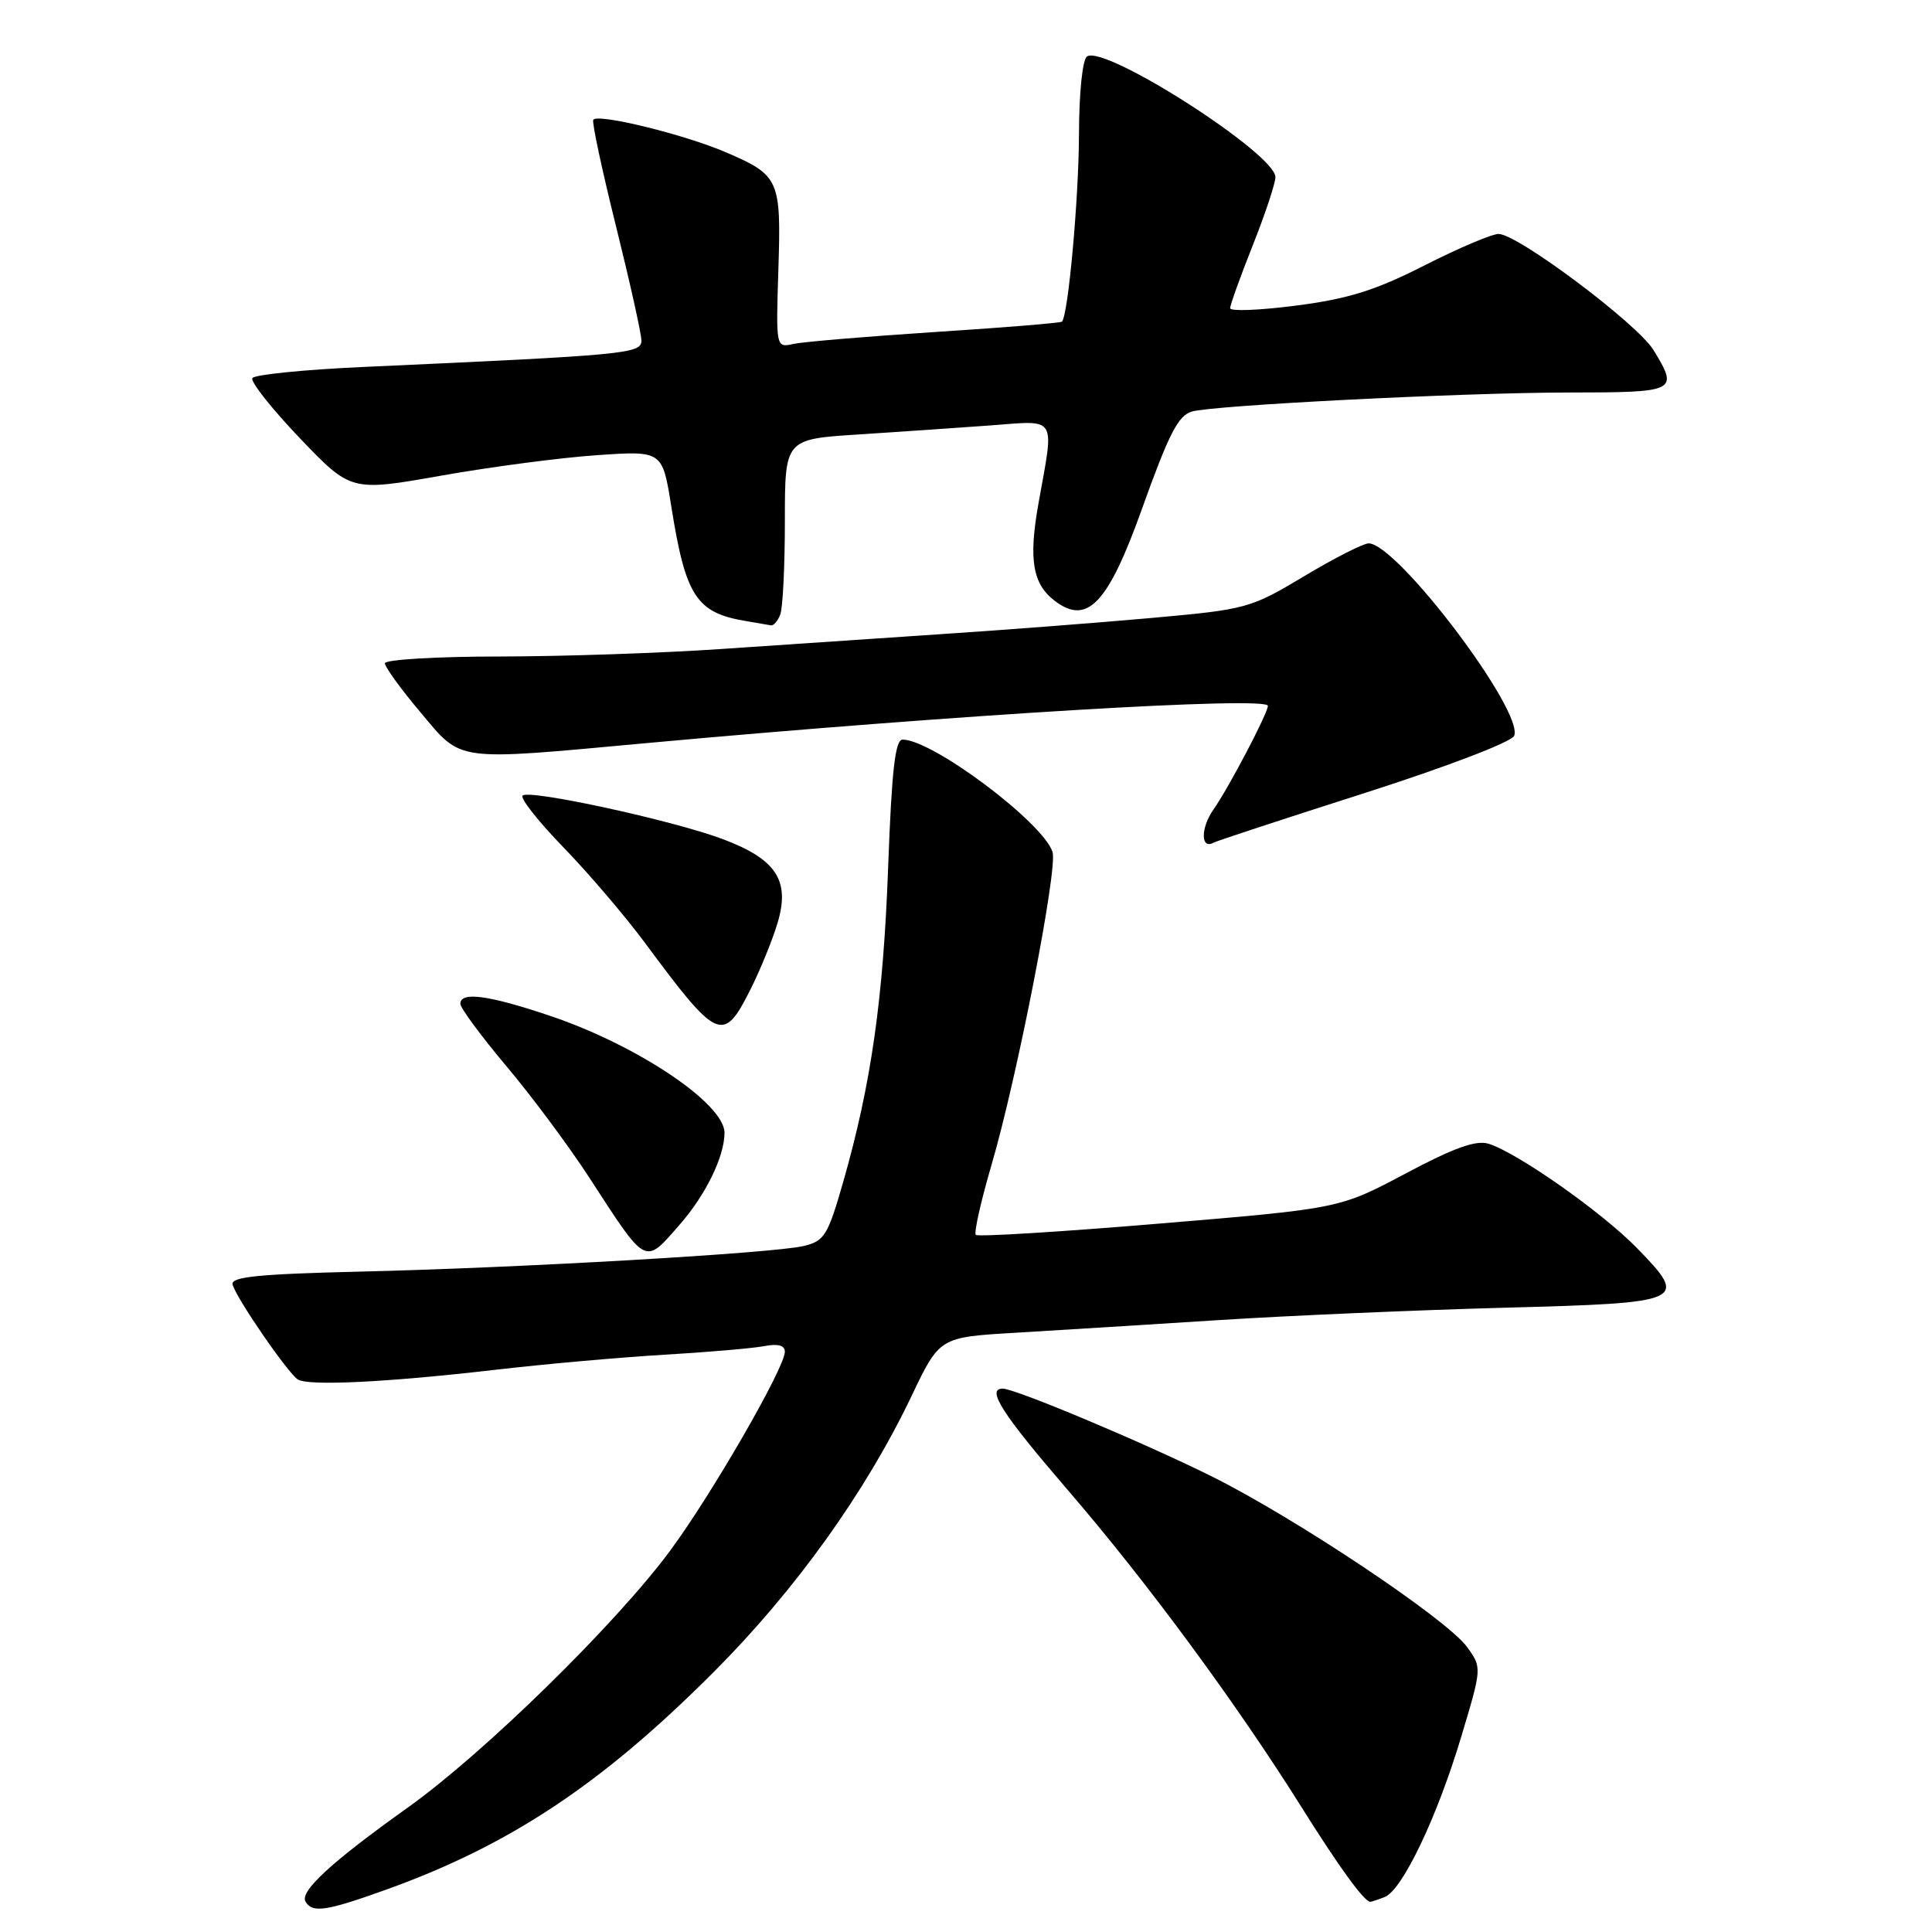 <?xml version="1.0" encoding="UTF-8" standalone="no"?>
<!DOCTYPE svg PUBLIC "-//W3C//DTD SVG 1.1//EN" "http://www.w3.org/Graphics/SVG/1.1/DTD/svg11.dtd" >
<svg xmlns="http://www.w3.org/2000/svg" xmlns:xlink="http://www.w3.org/1999/xlink" version="1.1" viewBox="0 0 256 256">
 <g >
 <path fill="currentColor"
d=" M 51.19 250.38 C 67.57 244.49 79.75 236.40 94.55 221.57 C 105.38 210.73 114.70 197.73 120.78 184.99 C 124.50 177.19 124.50 177.19 134.50 176.60 C 140.00 176.27 152.15 175.52 161.50 174.92 C 170.85 174.32 187.88 173.59 199.33 173.28 C 223.39 172.64 223.81 172.46 216.89 165.36 C 212.23 160.59 201.02 152.71 197.23 151.55 C 195.57 151.04 192.63 152.10 186.24 155.50 C 177.51 160.14 177.51 160.14 153.65 162.13 C 140.53 163.23 129.57 163.90 129.30 163.63 C 129.03 163.36 129.97 159.17 131.39 154.32 C 134.79 142.72 140.17 115.11 139.47 112.90 C 138.23 109.00 123.56 98.00 119.60 98.00 C 118.62 98.00 118.16 102.03 117.69 114.75 C 117.05 132.36 115.44 143.63 111.74 156.57 C 109.70 163.70 109.24 164.45 106.50 165.10 C 102.51 166.06 68.75 168.01 47.50 168.50 C 34.21 168.82 30.57 169.19 30.82 170.20 C 31.24 171.92 38.15 181.97 39.47 182.79 C 40.89 183.67 51.23 183.17 65.50 181.52 C 72.10 180.75 82.22 179.85 88.00 179.51 C 93.78 179.17 99.74 178.66 101.25 178.37 C 103.08 178.02 104.00 178.26 104.00 179.11 C 104.00 181.22 94.30 198.04 88.78 205.50 C 81.58 215.22 64.11 232.33 54.05 239.50 C 43.87 246.76 39.66 250.64 40.49 251.99 C 41.43 253.51 43.19 253.25 51.19 250.38 Z  M 183.47 251.37 C 185.80 250.48 190.43 240.79 193.62 230.13 C 196.37 220.97 196.37 220.97 194.39 218.23 C 191.71 214.54 171.60 201.11 160.50 195.60 C 151.48 191.12 134.51 184.00 132.87 184.00 C 130.64 184.00 132.78 187.33 141.54 197.50 C 151.99 209.63 163.82 225.69 172.46 239.46 C 177.44 247.41 180.78 252.00 181.57 252.00 C 181.72 252.00 182.57 251.72 183.47 251.37 Z  M 90.02 162.32 C 93.50 158.36 96.00 153.25 96.00 150.10 C 96.00 146.23 84.39 138.46 72.82 134.58 C 64.69 131.85 61.00 131.36 61.00 133.01 C 61.00 133.56 63.74 137.28 67.09 141.26 C 70.45 145.24 75.38 151.88 78.06 156.00 C 85.74 167.84 85.36 167.64 90.02 162.32 Z  M 99.37 131.25 C 100.69 128.64 102.34 124.61 103.03 122.30 C 104.72 116.66 102.87 113.85 95.73 111.17 C 89.09 108.69 70.10 104.56 69.25 105.42 C 68.90 105.77 71.33 108.85 74.66 112.28 C 77.98 115.70 82.86 121.42 85.51 125.00 C 95.08 137.92 95.83 138.25 99.37 131.25 Z  M 180.80 105.09 C 191.84 101.55 200.33 98.30 200.64 97.49 C 201.91 94.19 185.11 72.00 181.35 72.00 C 180.65 72.00 176.79 73.96 172.79 76.36 C 165.67 80.62 165.19 80.75 152.50 81.89 C 145.35 82.53 132.75 83.50 124.50 84.04 C 116.25 84.59 103.20 85.47 95.50 86.00 C 87.80 86.53 74.64 86.98 66.25 86.99 C 57.86 86.99 51.00 87.40 51.00 87.89 C 51.00 88.38 53.12 91.31 55.72 94.39 C 61.28 101.00 59.96 100.83 85.73 98.46 C 126.96 94.69 168.00 92.23 168.00 93.53 C 168.00 94.50 162.78 104.44 160.81 107.24 C 159.07 109.70 159.08 112.63 160.82 111.65 C 161.19 111.44 170.18 108.48 180.80 105.09 Z  M 103.39 81.42 C 103.73 80.55 104.00 74.97 104.00 69.01 C 104.00 58.19 104.00 58.19 113.75 57.57 C 119.11 57.22 126.99 56.68 131.25 56.37 C 140.18 55.70 139.71 54.96 137.62 66.61 C 136.27 74.13 136.81 77.38 139.78 79.63 C 144.07 82.89 146.82 79.99 151.29 67.50 C 154.87 57.51 156.09 55.10 157.90 54.54 C 160.57 53.71 193.65 52.03 207.75 52.01 C 222.23 52.00 222.45 51.89 219.10 46.39 C 216.98 42.91 201.09 31.00 198.57 31.00 C 197.68 31.00 193.25 32.88 188.73 35.18 C 182.24 38.48 178.65 39.60 171.75 40.49 C 166.94 41.12 163.00 41.27 163.00 40.84 C 163.00 40.41 164.35 36.65 166.00 32.50 C 167.65 28.35 169.00 24.28 169.00 23.47 C 169.00 20.38 146.50 5.95 144.05 7.47 C 143.44 7.85 142.99 12.13 142.97 17.81 C 142.94 26.38 141.54 41.80 140.71 42.62 C 140.54 42.79 133.00 43.41 123.95 43.99 C 114.90 44.58 106.44 45.29 105.15 45.57 C 102.81 46.09 102.81 46.09 103.14 35.68 C 103.52 23.79 103.26 23.22 96.21 20.19 C 90.69 17.81 79.12 14.98 78.61 15.88 C 78.42 16.22 79.78 22.57 81.63 30.00 C 83.47 37.42 84.99 44.23 84.99 45.13 C 85.00 46.87 83.04 47.05 48.23 48.62 C 40.38 48.97 33.73 49.64 33.44 50.10 C 33.16 50.56 35.98 54.13 39.71 58.04 C 46.50 65.14 46.50 65.14 58.50 63.02 C 65.10 61.85 74.39 60.63 79.14 60.31 C 87.77 59.72 87.77 59.72 88.95 67.11 C 90.86 79.10 92.27 81.23 99.00 82.32 C 100.38 82.55 101.79 82.79 102.14 82.86 C 102.50 82.94 103.06 82.29 103.39 81.42 Z "/>
</g>
</svg>